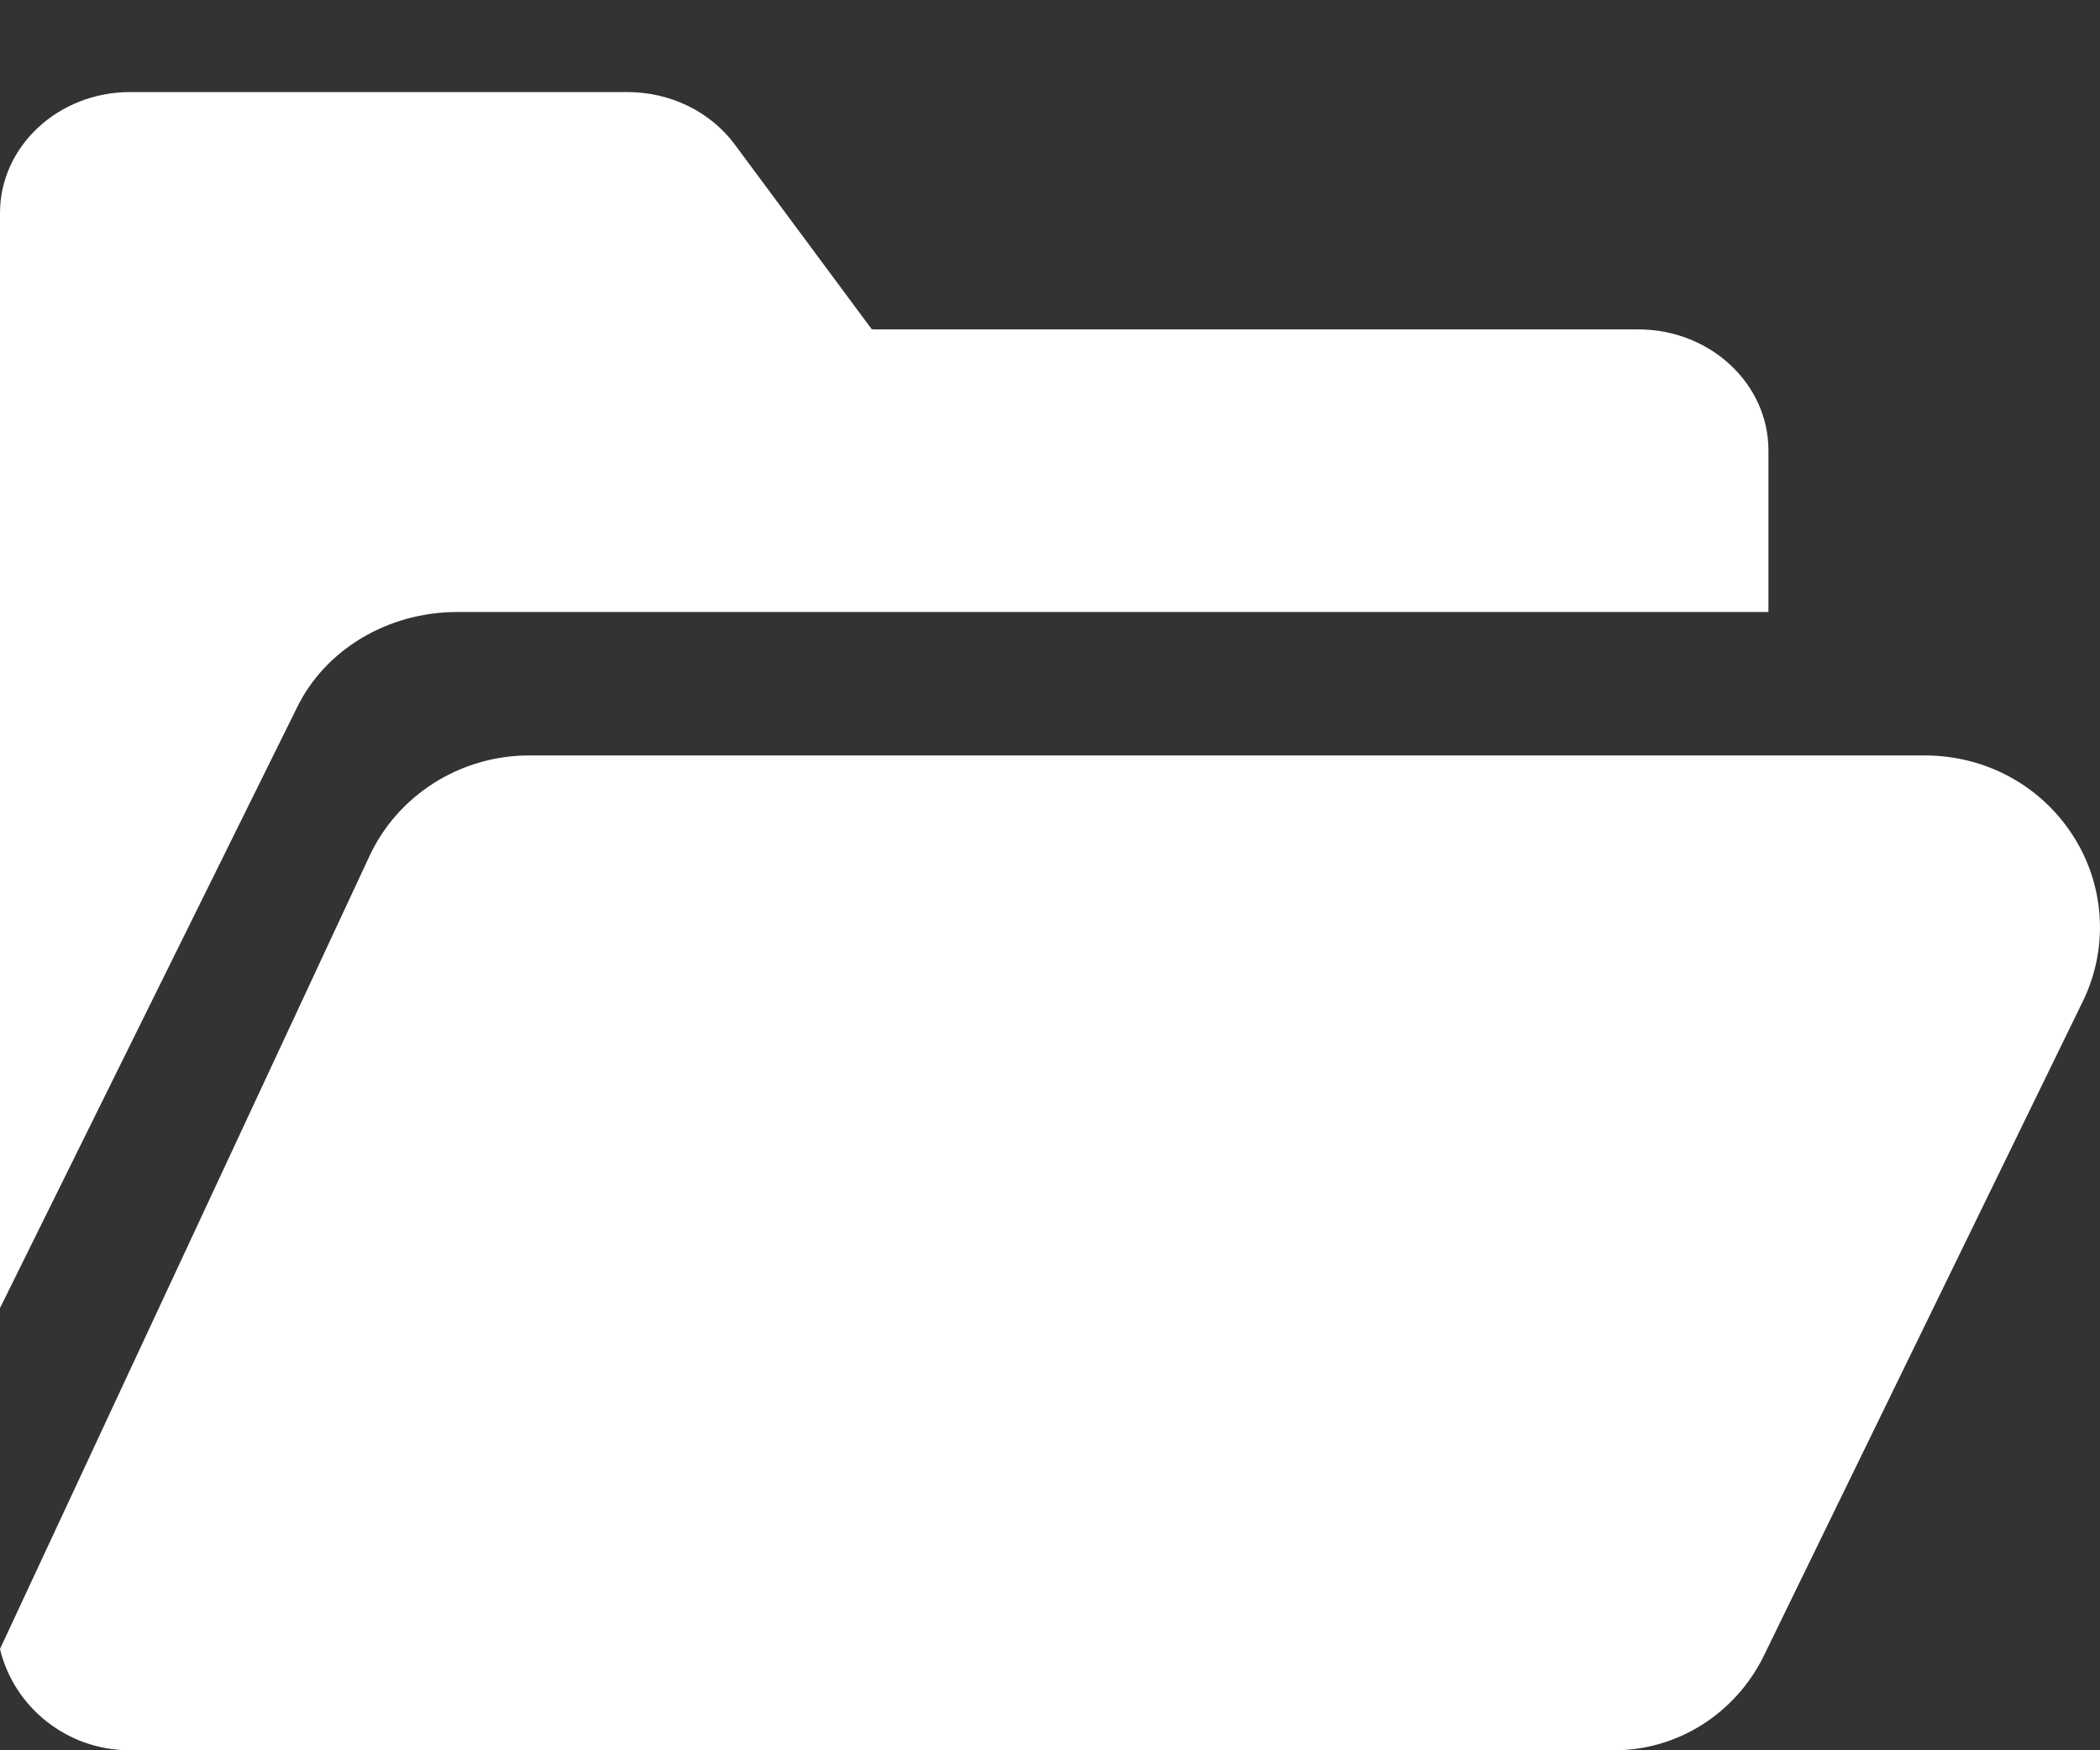 <svg width="18" height="15" viewBox="0 0 18 15" fill="none" xmlns="http://www.w3.org/2000/svg">
<rect x="0" y="0" width="18" height="15" fill="#333333" stroke="none"/>
<path d="M17.79 7.196C17.516 6.744 17.032 6.474 16.495 6.474H4.537C3.944 6.474 3.405 6.816 3.163 7.345L0 14.132C0.119 14.629 0.573 15 1.113 15H13.836C14.38 15 14.877 14.685 15.12 14.187L17.854 8.579C18.069 8.136 18.045 7.619 17.79 7.196Z" fill="white"/>
<path d="M2.545 6.065C2.787 5.567 3.325 5.245 3.917 5.245H15.158V3.859C15.158 3.288 14.658 2.823 14.043 2.823H7.489C7.479 2.823 7.473 2.82 7.47 2.819L6.297 1.237C6.089 0.957 5.746 0.789 5.379 0.789H1.115C0.5 0.789 0 1.254 0 1.825V11.21L2.545 6.065Z" fill="white"/>
</svg>

